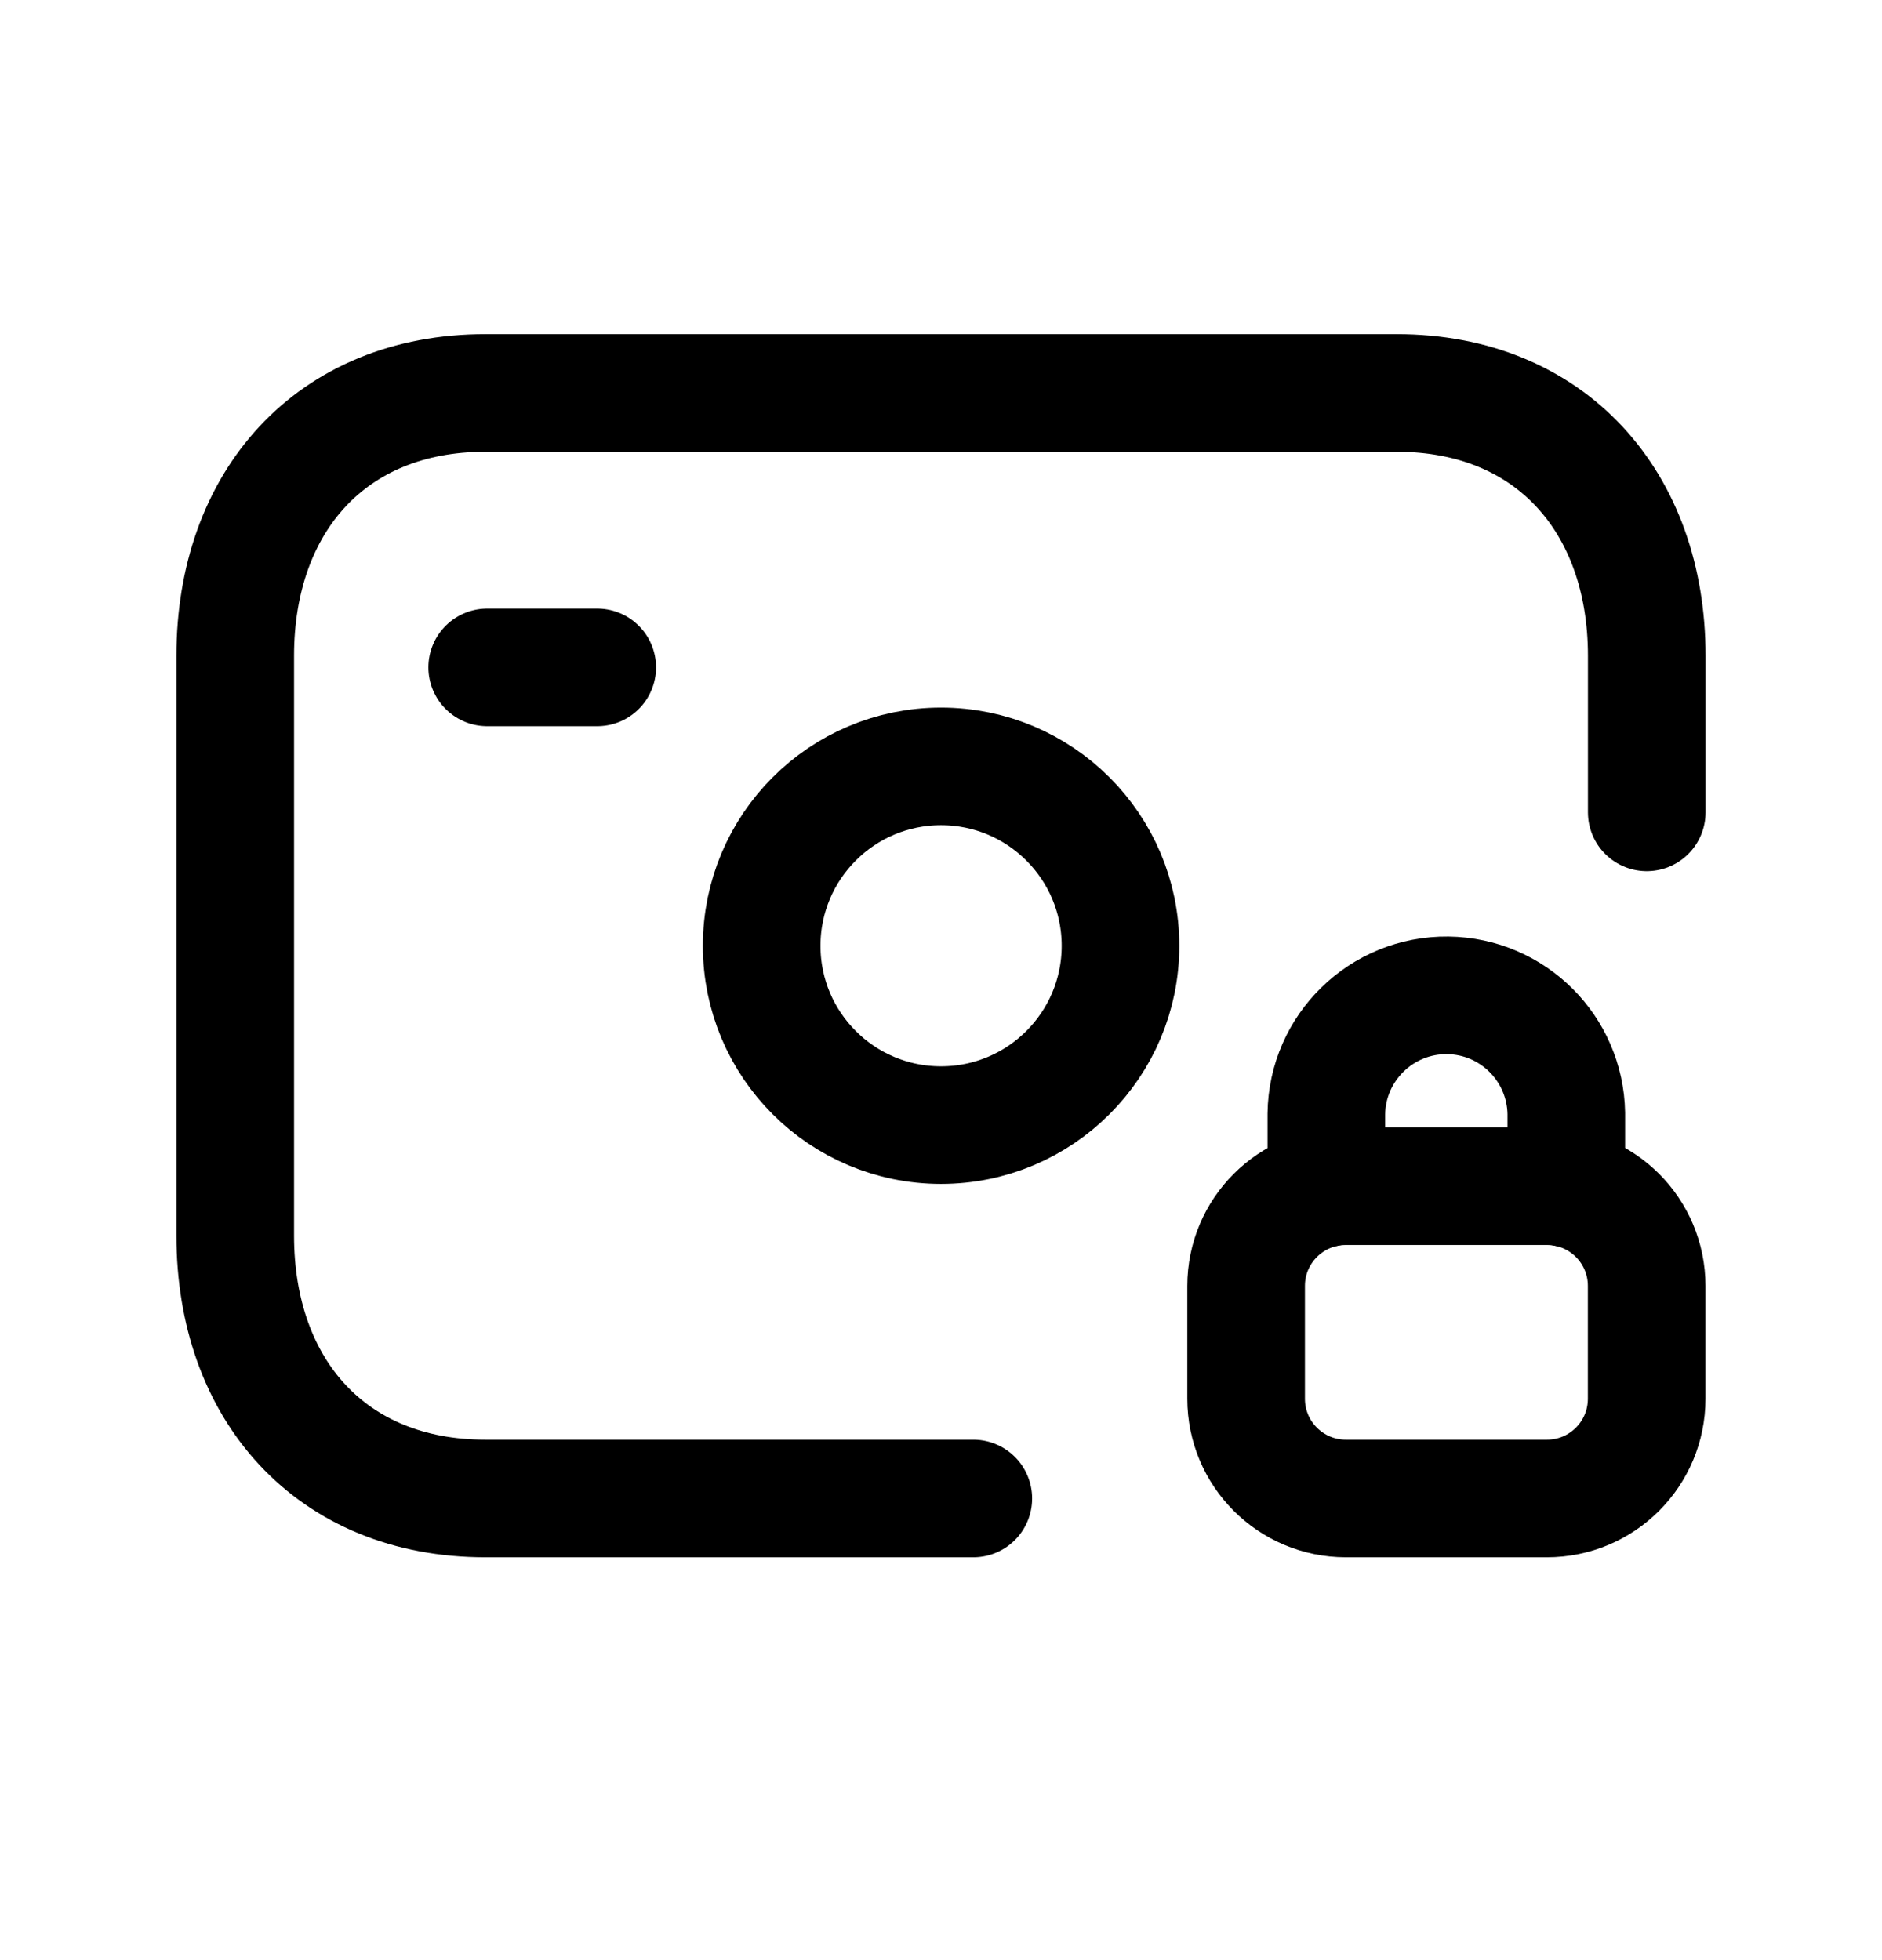 <svg width="24" height="25" viewBox="0 0 24 25" fill="none" xmlns="http://www.w3.org/2000/svg">
<path d="M12.412 19.112H6.189C4.223 19.112 3 17.725 3 15.761V8.363C3 6.399 4.223 5.012 6.188 5.012H17.812C19.771 5.012 21 6.399 21 8.363V10.361" stroke="black" stroke-width="1.5" stroke-linecap="round" stroke-linejoin="round"/>
<path fill-rule="evenodd" clip-rule="evenodd" d="M17.163 19.112H19.727C20.43 19.112 20.999 18.543 20.999 17.84V16.401C20.999 15.698 20.43 15.129 19.727 15.129H17.163C16.461 15.129 15.891 15.698 15.891 16.401V17.84C15.891 18.543 16.461 19.112 17.163 19.112Z" stroke="black" stroke-width="1.5" stroke-linecap="round" stroke-linejoin="round"/>
<path d="M16.914 15.153V14.207C16.925 13.361 17.619 12.685 18.463 12.695C19.291 12.705 19.96 13.372 19.974 14.2V15.153" stroke="black" stroke-width="1.5" stroke-linecap="round" stroke-linejoin="round"/>
<path d="M6.213 8.512H7.616" stroke="black" stroke-width="1.5" stroke-linecap="round" stroke-linejoin="round"/>
<path fill-rule="evenodd" clip-rule="evenodd" d="M9.713 12.063C9.713 10.799 10.737 9.775 12 9.775C13.264 9.775 14.289 10.799 14.289 12.063C14.289 13.327 13.264 14.35 12 14.35C10.737 14.35 9.713 13.327 9.713 12.063Z" stroke="black" stroke-width="1.5" stroke-linecap="round" stroke-linejoin="round"/>
</svg>